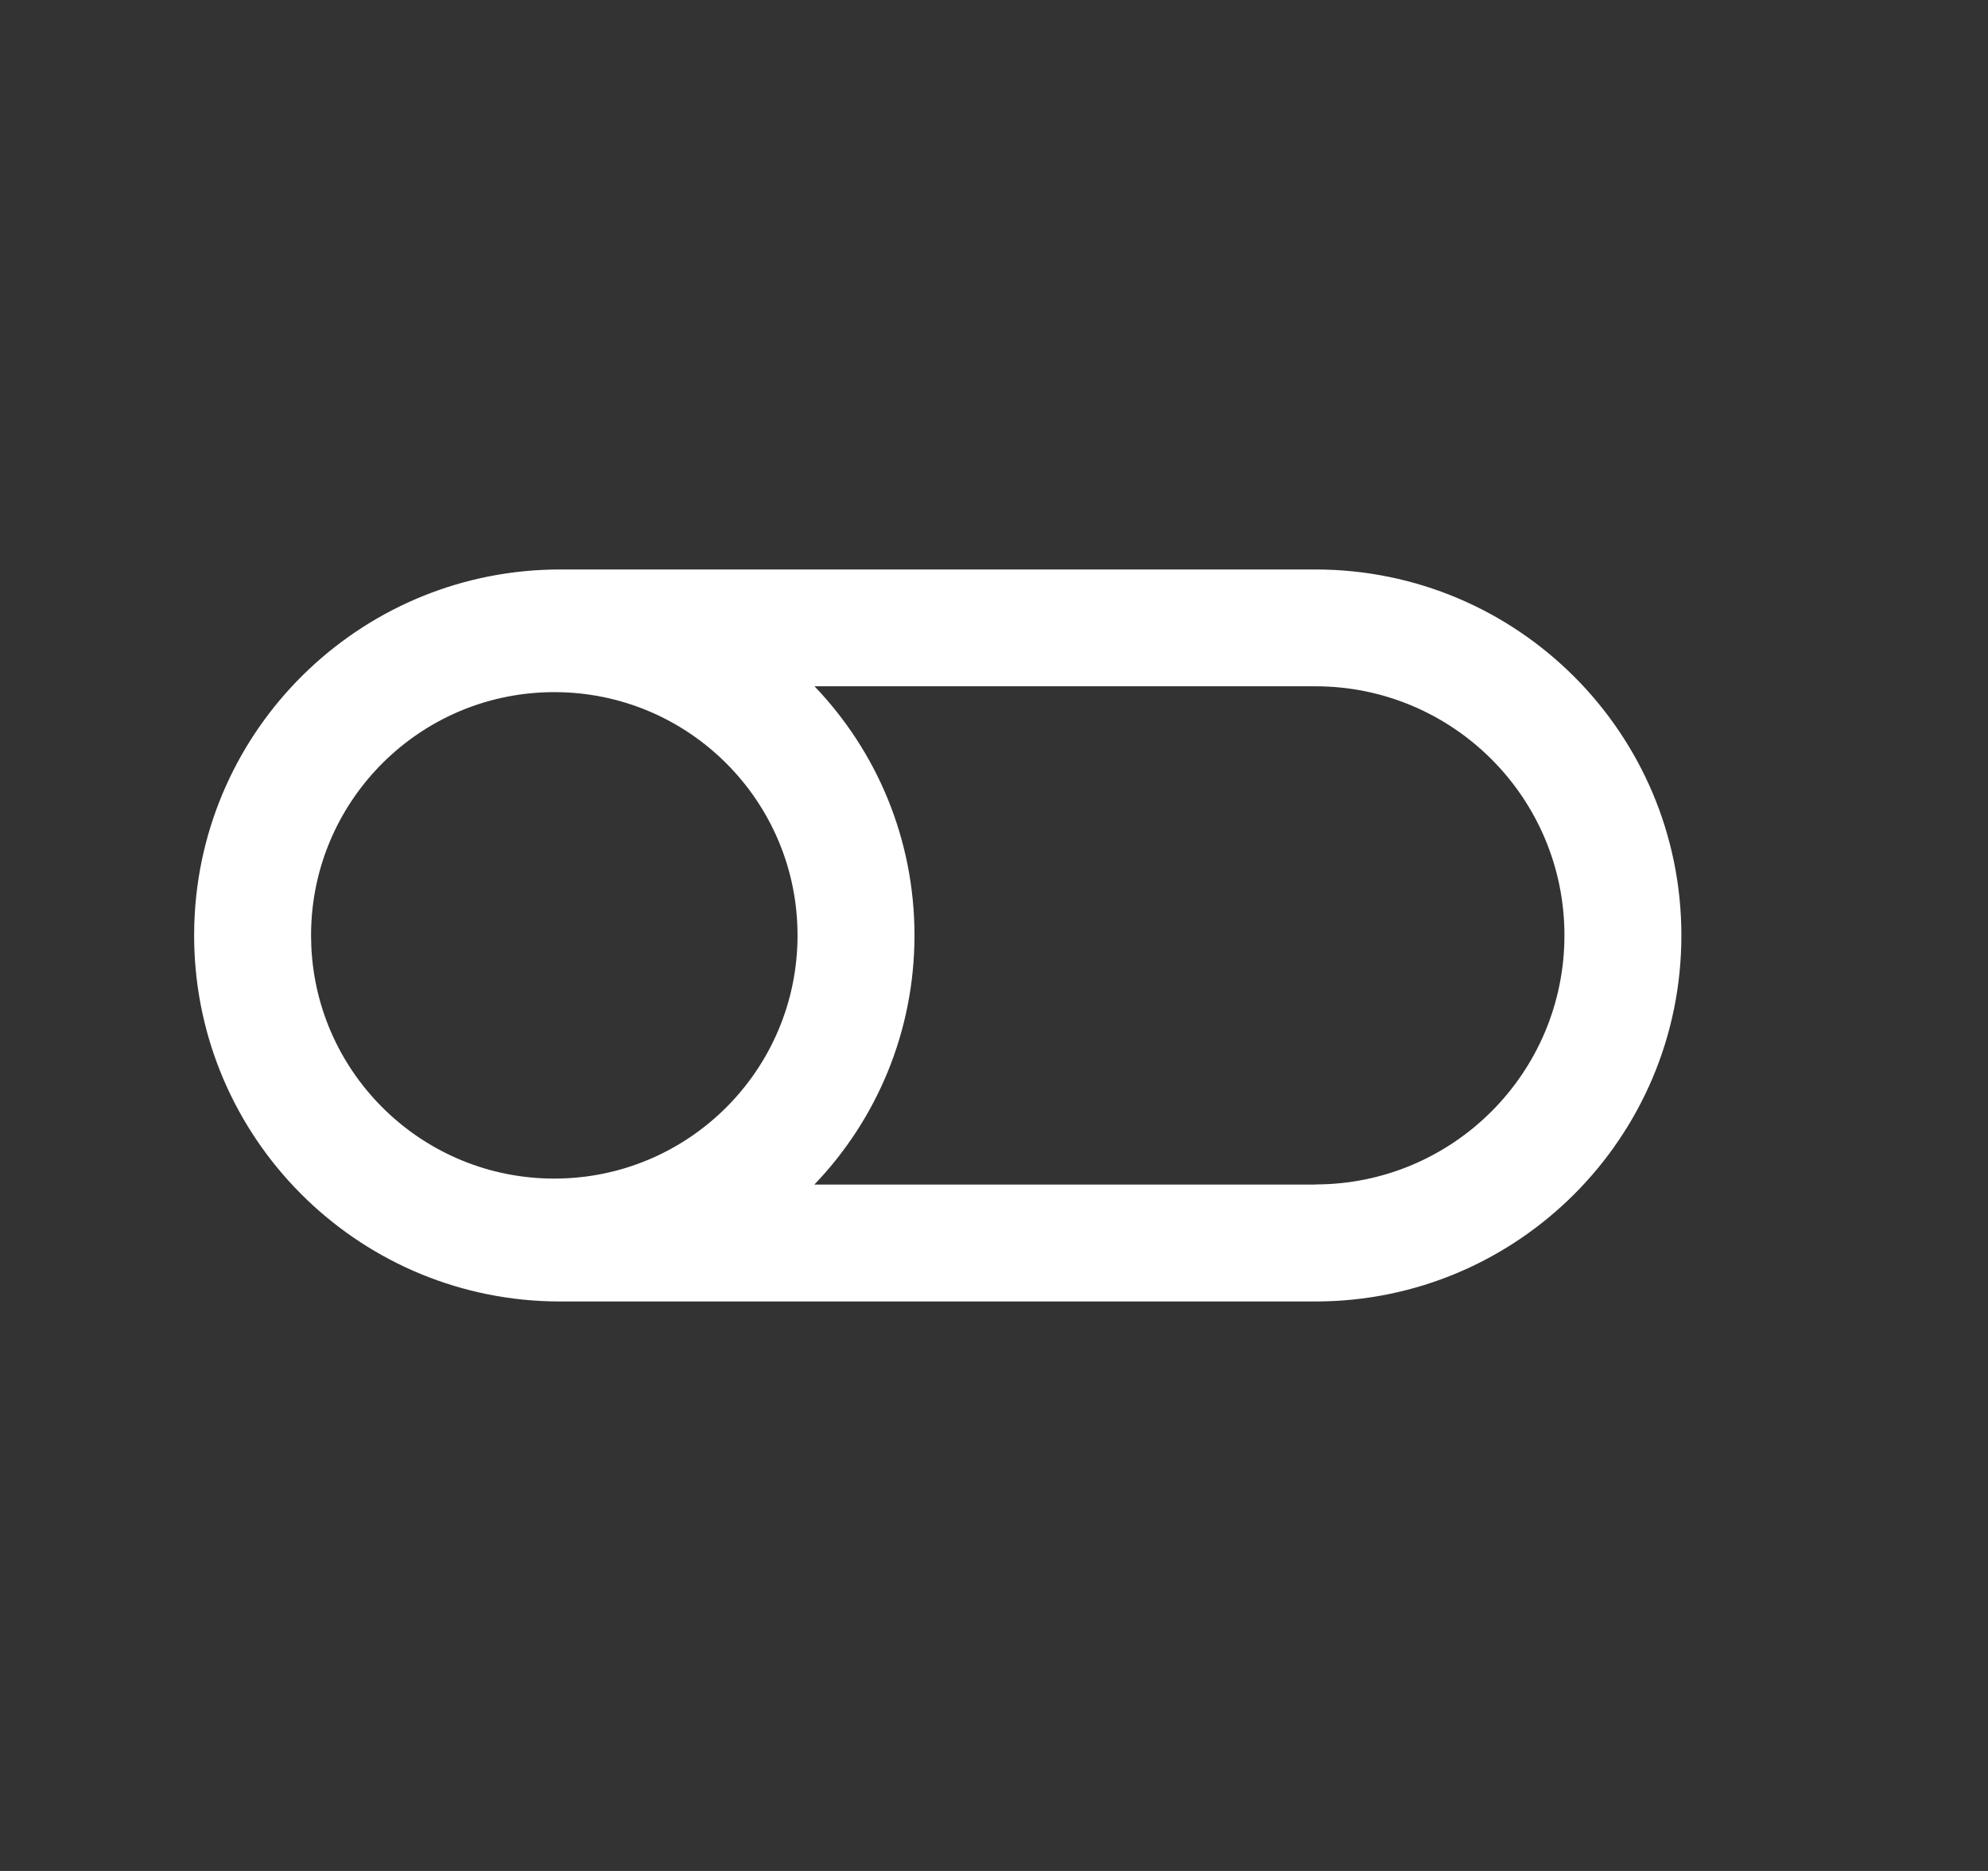 <svg fill="none" height="16" viewBox="0 0 17 16" width="17" xmlns="http://www.w3.org/2000/svg"><rect x="0" y="0" width="17" height="16" fill="#333333" stroke="none"/><path clip-rule="evenodd" d="m2.662 8.091c.048 1.106.96 1.988 2.078 1.988 1.149 0 2.08-.931 2.08-2.08 0-1.149-.931-2.08-2.08-2.08-1.105 0-2.008.861-2.076 1.949-.003.044-.004.088-.004.132 0 .031.001.061.002.091zm8.586 2.039h-4.284c.53-.553.856-1.304.856-2.131 0-.826-.325-1.577-.855-2.13h4.283c1.177 0 2.13.954 2.13 2.13s-.954 2.13-2.13 2.13zm-9.585-1.995c.071 1.666 1.444 2.995 3.127 2.995h6.458c1.729 0 3.13-1.402 3.13-3.13 0-1.729-1.401-3.13-3.13-3.13h-6.458c-1.663 0-3.024 1.297-3.124 2.935-.004.064-.006.129-.006.195 0 .045.001.091.003.136z" fill="#fff" fill-rule="evenodd"/></svg>